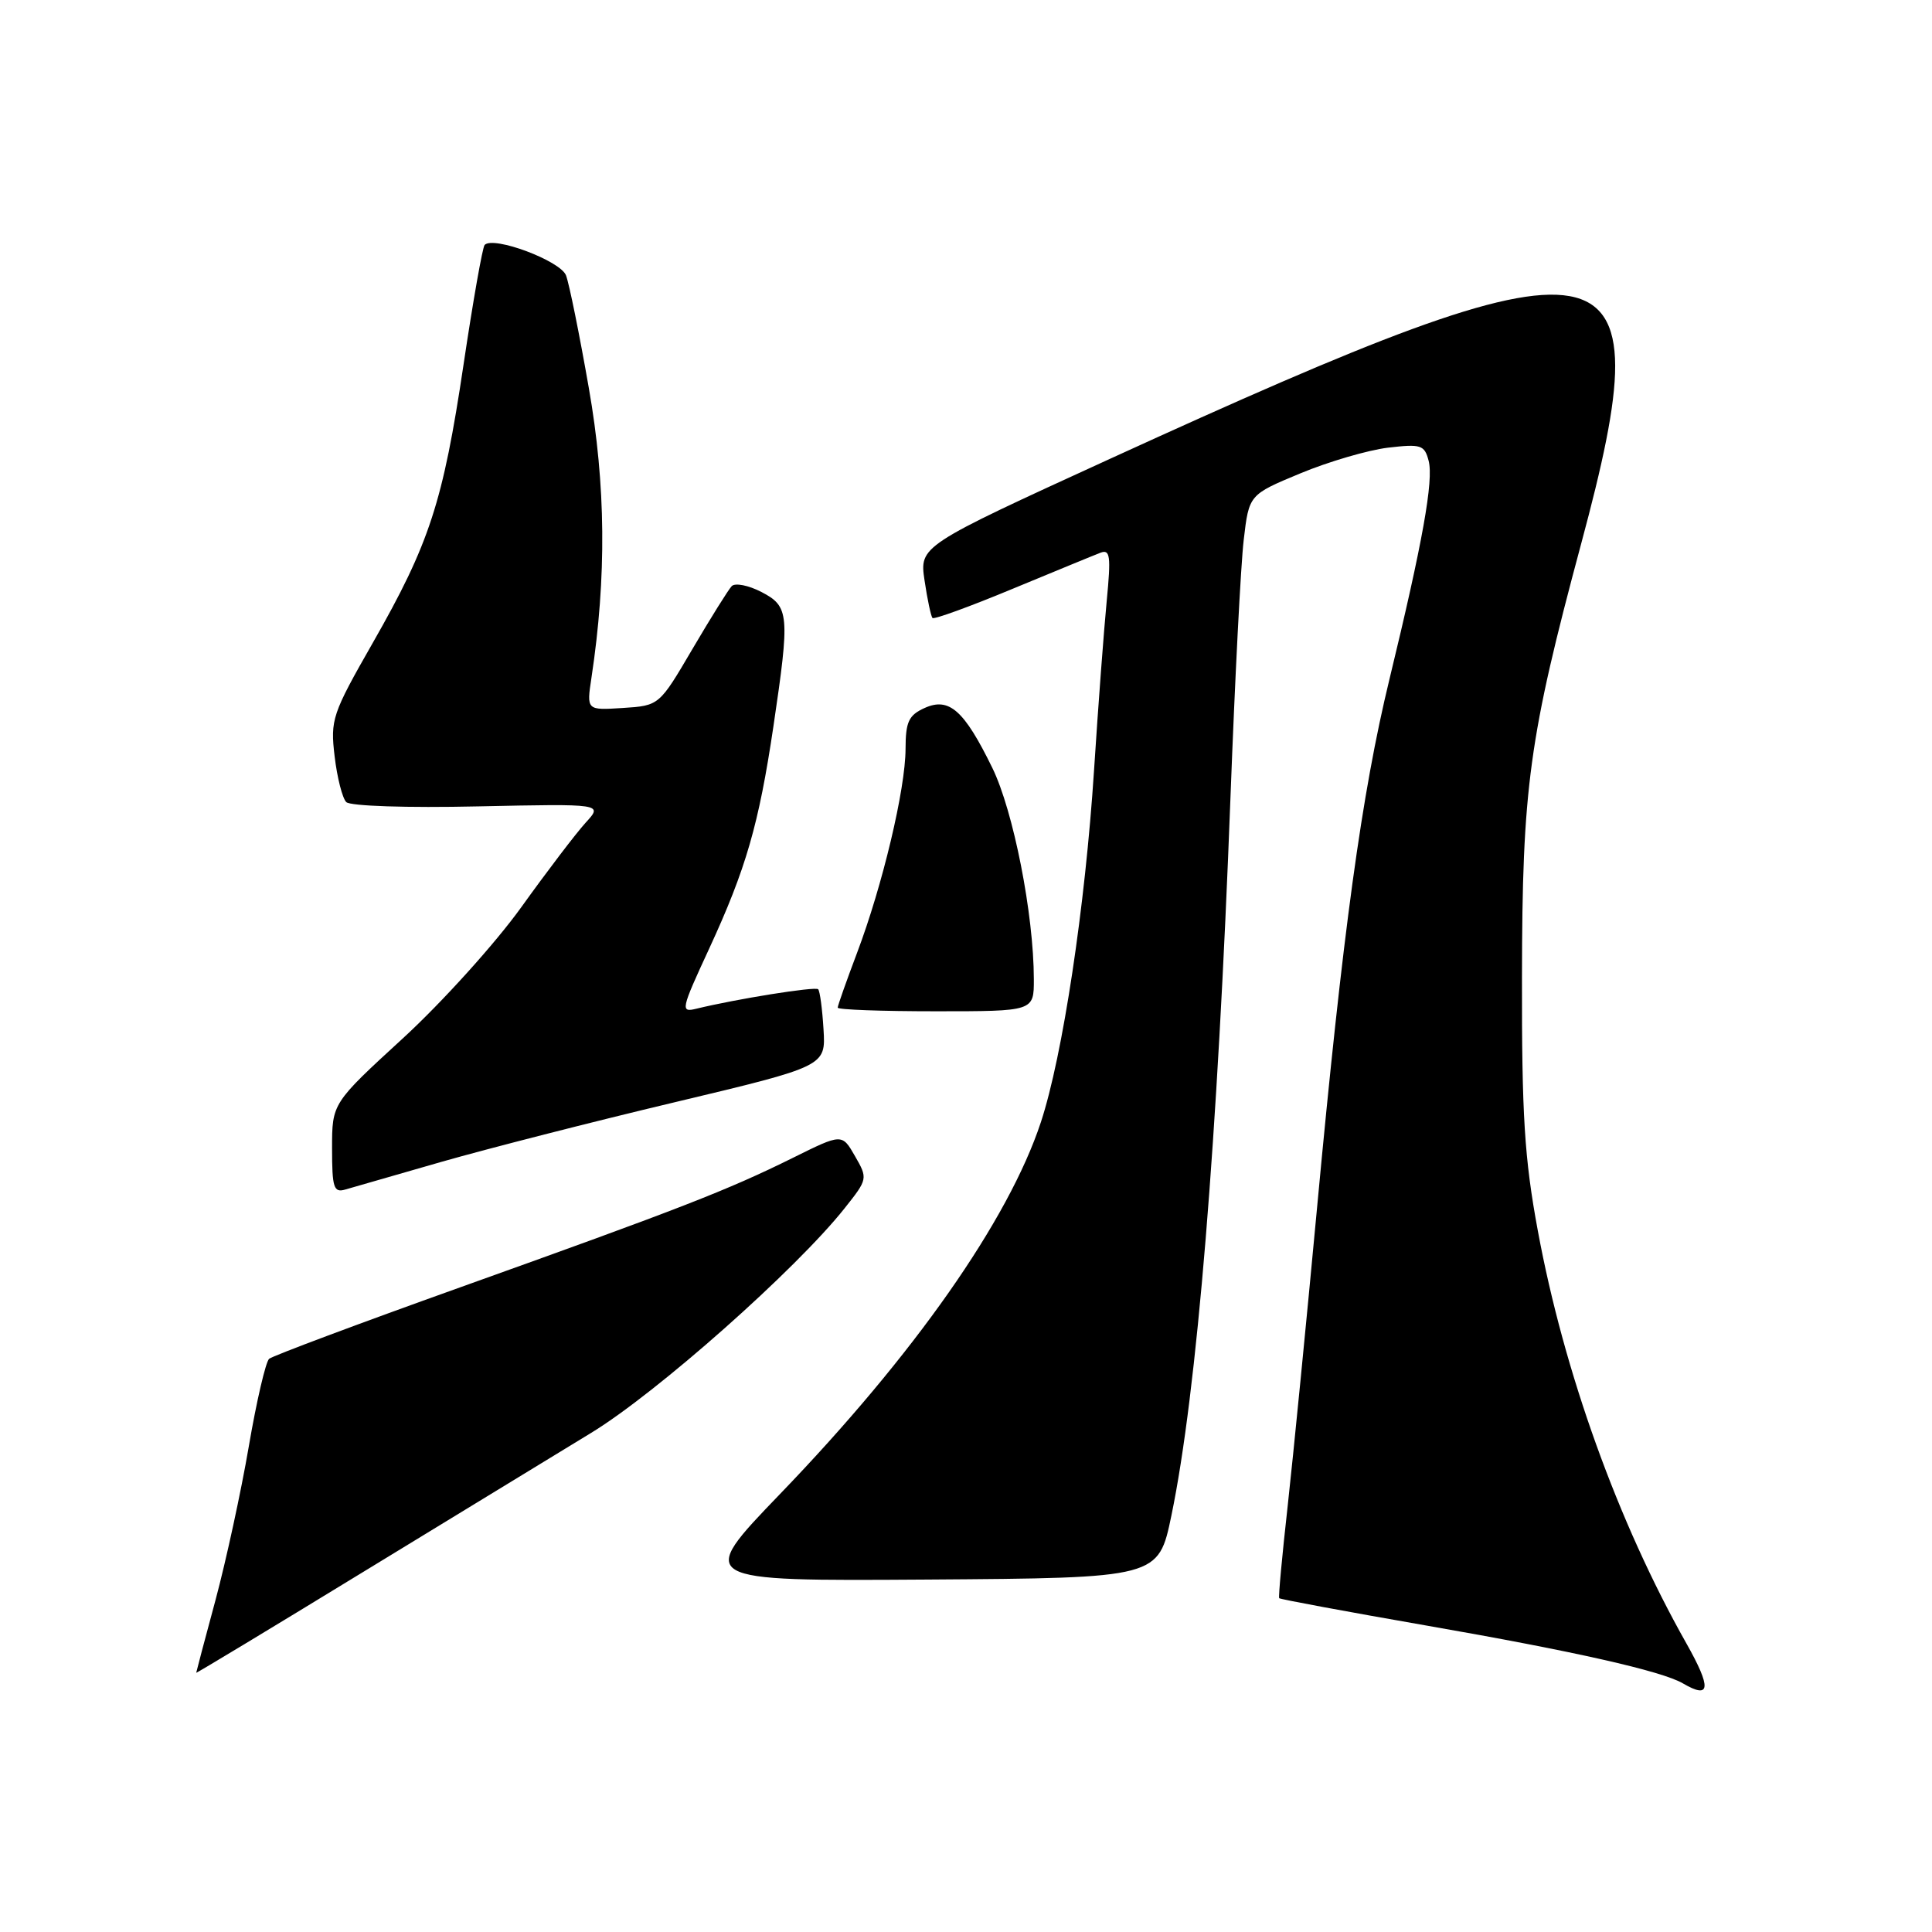 <?xml version="1.0" encoding="UTF-8" standalone="no"?>
<!DOCTYPE svg PUBLIC "-//W3C//DTD SVG 1.1//EN" "http://www.w3.org/Graphics/SVG/1.1/DTD/svg11.dtd" >
<svg xmlns="http://www.w3.org/2000/svg" xmlns:xlink="http://www.w3.org/1999/xlink" version="1.1" viewBox="0 0 256 256">
 <g >
 <path fill="currentColor"
d=" M 223.45 217.75 C 214.40 201.73 207.23 181.81 203.77 163.08 C 201.99 153.46 201.64 147.79 201.67 129.50 C 201.70 104.31 202.58 97.85 209.53 71.98 C 220.63 30.69 215.08 29.70 147.16 60.76 C 121.83 72.35 121.83 72.35 122.51 76.93 C 122.88 79.44 123.36 81.67 123.56 81.89 C 123.77 82.10 128.53 80.37 134.13 78.04 C 139.74 75.72 145.00 73.55 145.82 73.24 C 147.10 72.75 147.22 73.67 146.65 79.58 C 146.28 83.39 145.52 93.47 144.97 102.00 C 143.80 120.13 140.81 139.93 137.92 148.70 C 133.63 161.69 121.12 179.53 103.37 197.95 C 92.25 209.50 92.25 209.50 122.87 209.30 C 153.50 209.09 153.50 209.09 155.22 200.80 C 158.59 184.56 161.34 151.06 163.05 105.50 C 163.63 90.10 164.41 74.81 164.80 71.53 C 165.50 65.55 165.50 65.55 172.31 62.72 C 176.06 61.16 181.28 59.64 183.91 59.32 C 188.29 58.81 188.75 58.95 189.30 61.05 C 189.98 63.64 188.51 71.86 184.11 90.00 C 180.43 105.14 177.91 123.59 174.52 160.00 C 173.11 175.12 171.36 192.90 170.63 199.50 C 169.89 206.10 169.38 211.62 169.50 211.77 C 169.61 211.91 178.43 213.55 189.10 215.41 C 208.57 218.80 220.20 221.42 223.00 223.06 C 226.67 225.21 226.80 223.68 223.45 217.75 Z  M 78.32 189.87 C 87.03 184.57 105.52 168.18 111.94 160.07 C 114.98 156.24 115.00 156.16 113.29 153.19 C 111.57 150.19 111.57 150.19 105.04 153.43 C 96.40 157.71 90.15 160.14 61.00 170.57 C 47.52 175.39 36.12 179.66 35.66 180.05 C 35.21 180.45 33.99 185.66 32.97 191.64 C 31.95 197.61 29.96 206.78 28.56 212.00 C 27.15 217.22 26.00 221.57 26.00 221.65 C 26.00 221.74 35.79 215.83 47.75 208.52 C 59.71 201.22 73.47 192.82 78.32 189.87 Z  M 58.50 153.95 C 64.55 152.22 78.48 148.65 89.46 146.04 C 109.42 141.28 109.42 141.28 109.12 136.39 C 108.96 133.70 108.64 131.31 108.41 131.08 C 108.02 130.69 97.56 132.37 92.27 133.66 C 90.14 134.18 90.22 133.80 93.96 125.72 C 98.85 115.13 100.55 109.24 102.48 96.26 C 104.68 81.41 104.59 80.36 100.89 78.44 C 99.17 77.55 97.41 77.21 96.96 77.66 C 96.52 78.12 94.17 81.88 91.75 86.00 C 87.35 93.50 87.35 93.50 82.53 93.81 C 77.72 94.12 77.72 94.12 78.37 89.81 C 80.39 76.45 80.28 64.26 78.02 51.40 C 76.78 44.30 75.42 37.59 75.00 36.49 C 74.26 34.56 65.42 31.24 64.22 32.45 C 63.94 32.73 62.68 39.87 61.42 48.32 C 58.70 66.53 56.92 72.01 49.39 85.19 C 44.01 94.61 43.76 95.35 44.34 100.22 C 44.67 103.04 45.37 105.77 45.88 106.28 C 46.41 106.81 53.95 107.06 63.35 106.85 C 79.90 106.50 79.90 106.50 77.61 109.00 C 76.35 110.38 72.51 115.42 69.08 120.20 C 65.64 124.99 58.60 132.79 53.42 137.55 C 44.00 146.19 44.00 146.19 44.00 152.16 C 44.00 157.38 44.22 158.07 45.75 157.62 C 46.71 157.34 52.45 155.69 58.50 153.95 Z  M 136.99 129.75 C 136.98 121.16 134.28 107.45 131.48 101.73 C 127.74 94.08 125.75 92.34 122.50 93.82 C 120.40 94.77 120.00 95.65 119.99 99.23 C 119.98 104.55 116.94 117.33 113.56 126.27 C 112.15 130.00 111.00 133.26 111.00 133.52 C 111.00 133.79 116.85 134.00 124.00 134.00 C 137.00 134.00 137.00 134.00 136.99 129.75 Z "/>
</g>
</svg>